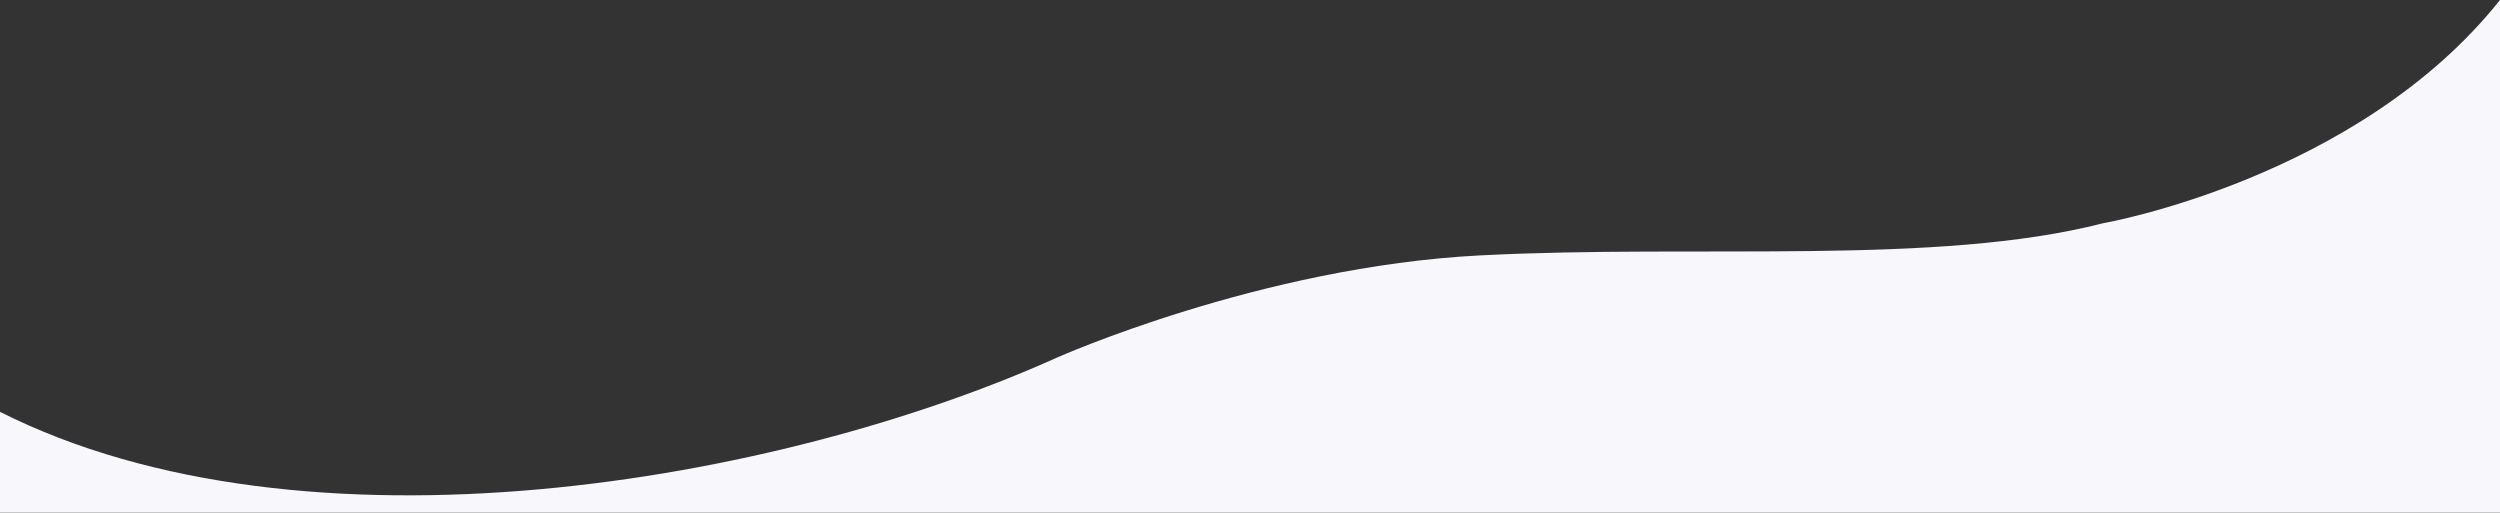 <svg width="1439" height="295" viewBox="0 0 1439 295" fill="none" xmlns="http://www.w3.org/2000/svg">
<rect x="0" y="0" width="1439" height="295" fill="#333333" stroke="none"/>
<path d="M1439 0V295H0V237.059C175.5 325.5 448 278 608 206C608 206 725.5 153.5 852 147C978.5 140.5 1115 153 1210.5 128.5C1210.5 128.5 1357 103 1439 0Z" fill="#F7F7FC"/>
</svg>
